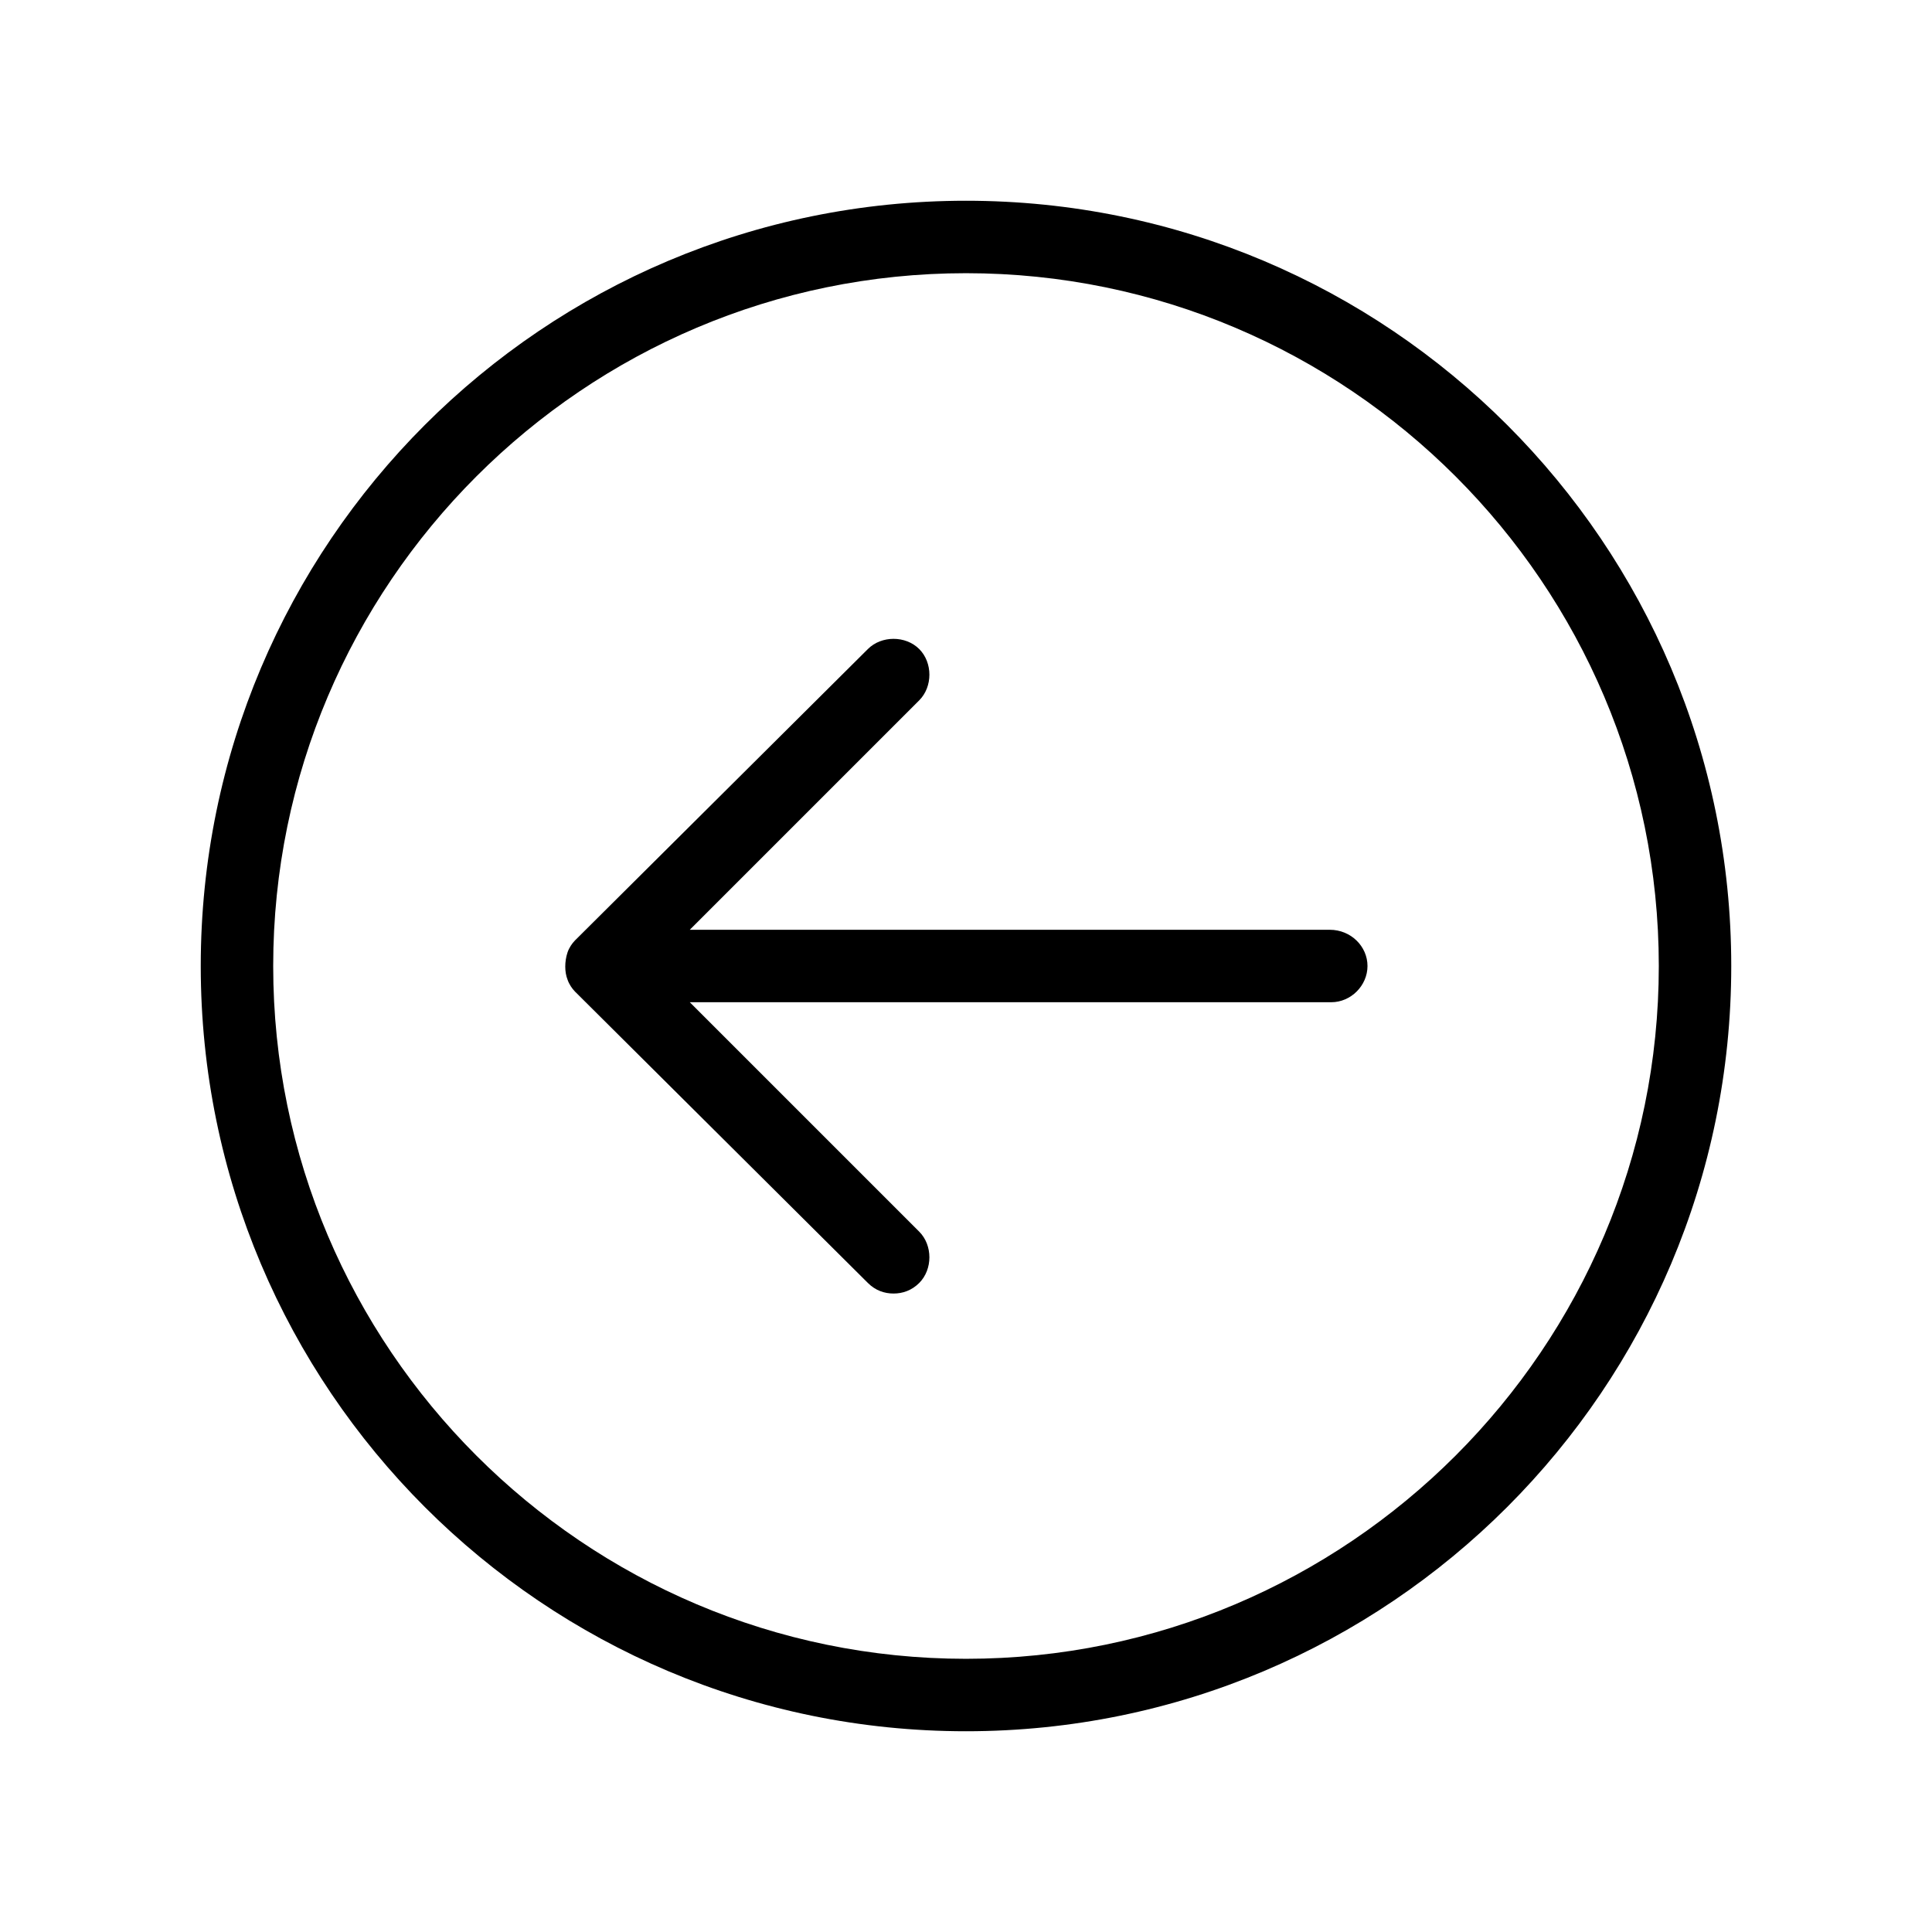 <svg xmlns="http://www.w3.org/2000/svg" viewBox="0 0 128 128" id="arrow"><path d="M64 13.3C36 13.3 13.3 36 13.3 64S36 114.7 64 114.7 114.7 92 114.7 64 92 13.3 64 13.3zm0 96.6c-25.3 0-45.9-20.6-45.9-45.9S38.7 18.1 64 18.1s45.9 20.6 45.9 45.9-20.6 45.9-45.9 45.9z"></path><path d="M88.1 61.6H45.7l15.2-15.2c.9-.9.9-2.5 0-3.4-.9-.9-2.5-.9-3.4 0L38.1 62.3c-.2.2-.4.5-.5.8-.2.6-.2 1.3 0 1.8.1.3.3.6.5.8L57.5 85c.5.5 1.1.7 1.7.7s1.2-.2 1.7-.7c.9-.9.9-2.5 0-3.4L45.7 66.4h42.5c1.3 0 2.4-1.1 2.4-2.4s-1.1-2.4-2.5-2.4z"></path></svg>